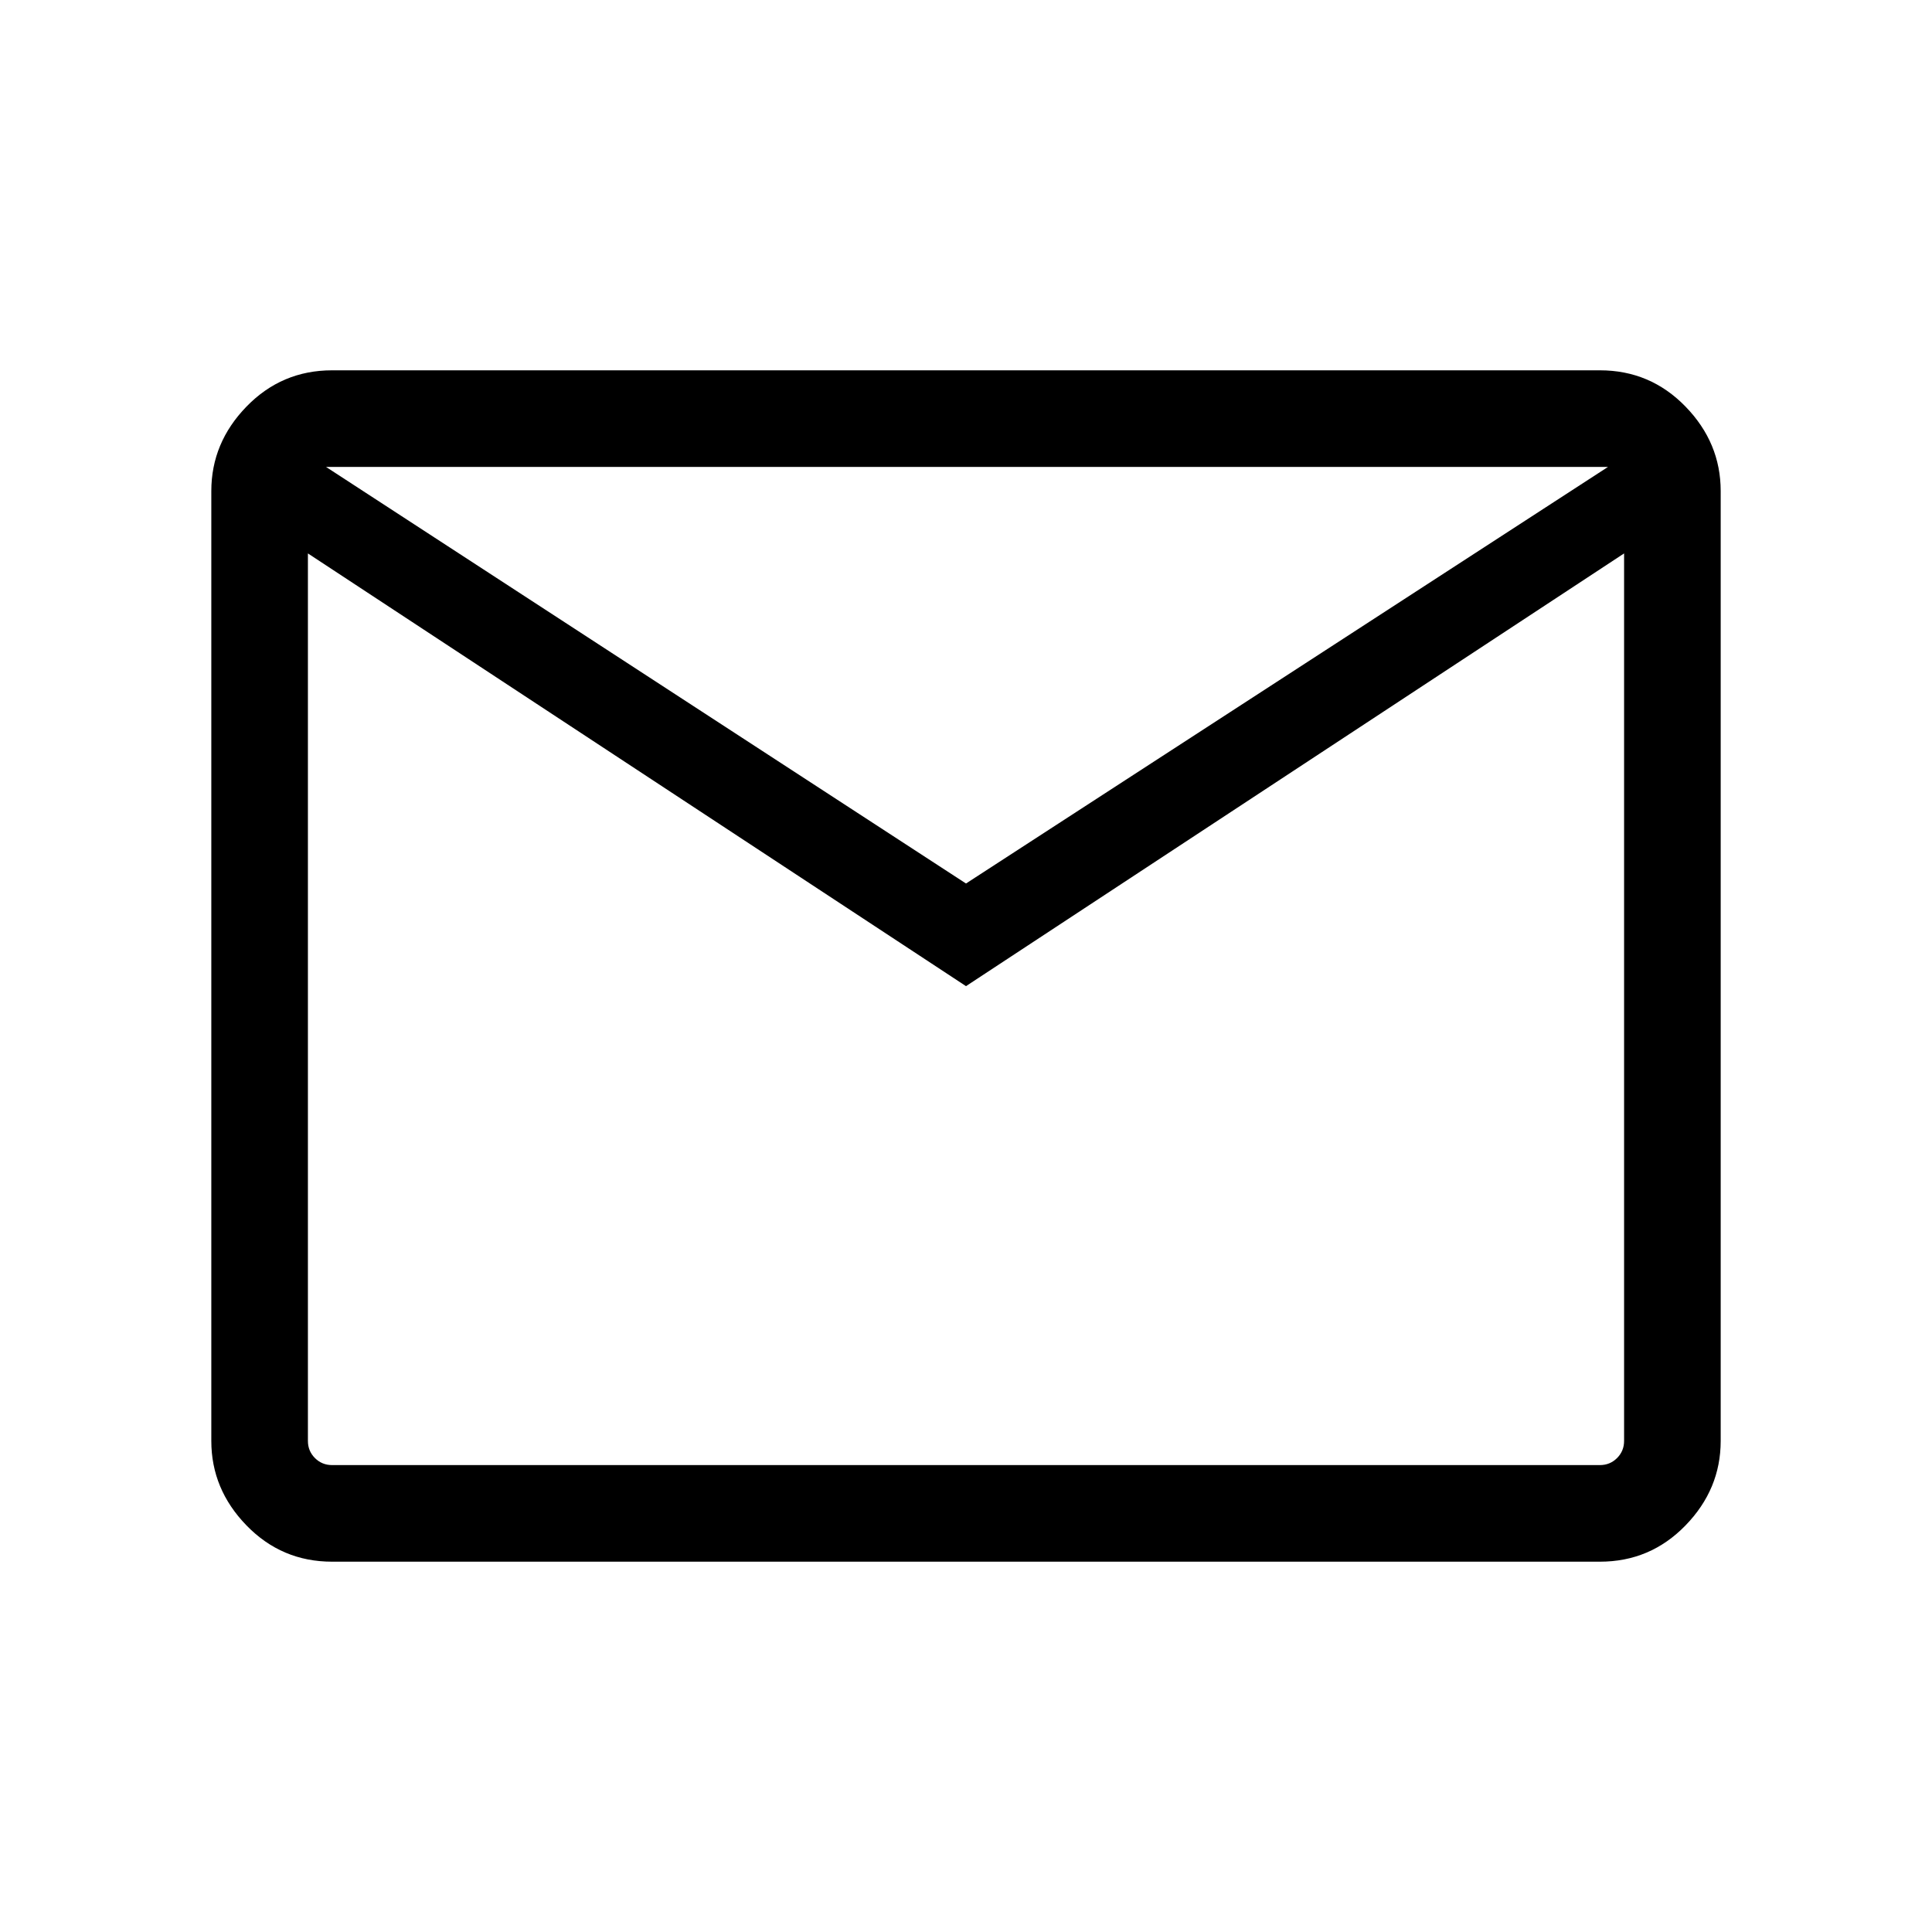 <svg xmlns="http://www.w3.org/2000/svg" height="40" width="40"><path d="M6.875 32.333Q5.833 32.333 5.104 31.583Q4.375 30.833 4.375 29.833V10.167Q4.375 9.167 5.104 8.417Q5.833 7.667 6.875 7.667H33.125Q34.167 7.667 34.896 8.417Q35.625 9.167 35.625 10.167V29.833Q35.625 30.833 34.896 31.583Q34.167 32.333 33.125 32.333ZM20 20.417 6.375 11.458V29.833Q6.375 30.042 6.521 30.188Q6.667 30.333 6.875 30.333H33.125Q33.333 30.333 33.479 30.188Q33.625 30.042 33.625 29.833V11.458ZM20 18.292 33.292 9.667H6.75ZM6.375 11.458V9.667V11.458V29.833Q6.375 30.042 6.521 30.188Q6.667 30.333 6.875 30.333H6.375Q6.375 30.333 6.375 30.188Q6.375 30.042 6.375 29.833Z"/></svg>